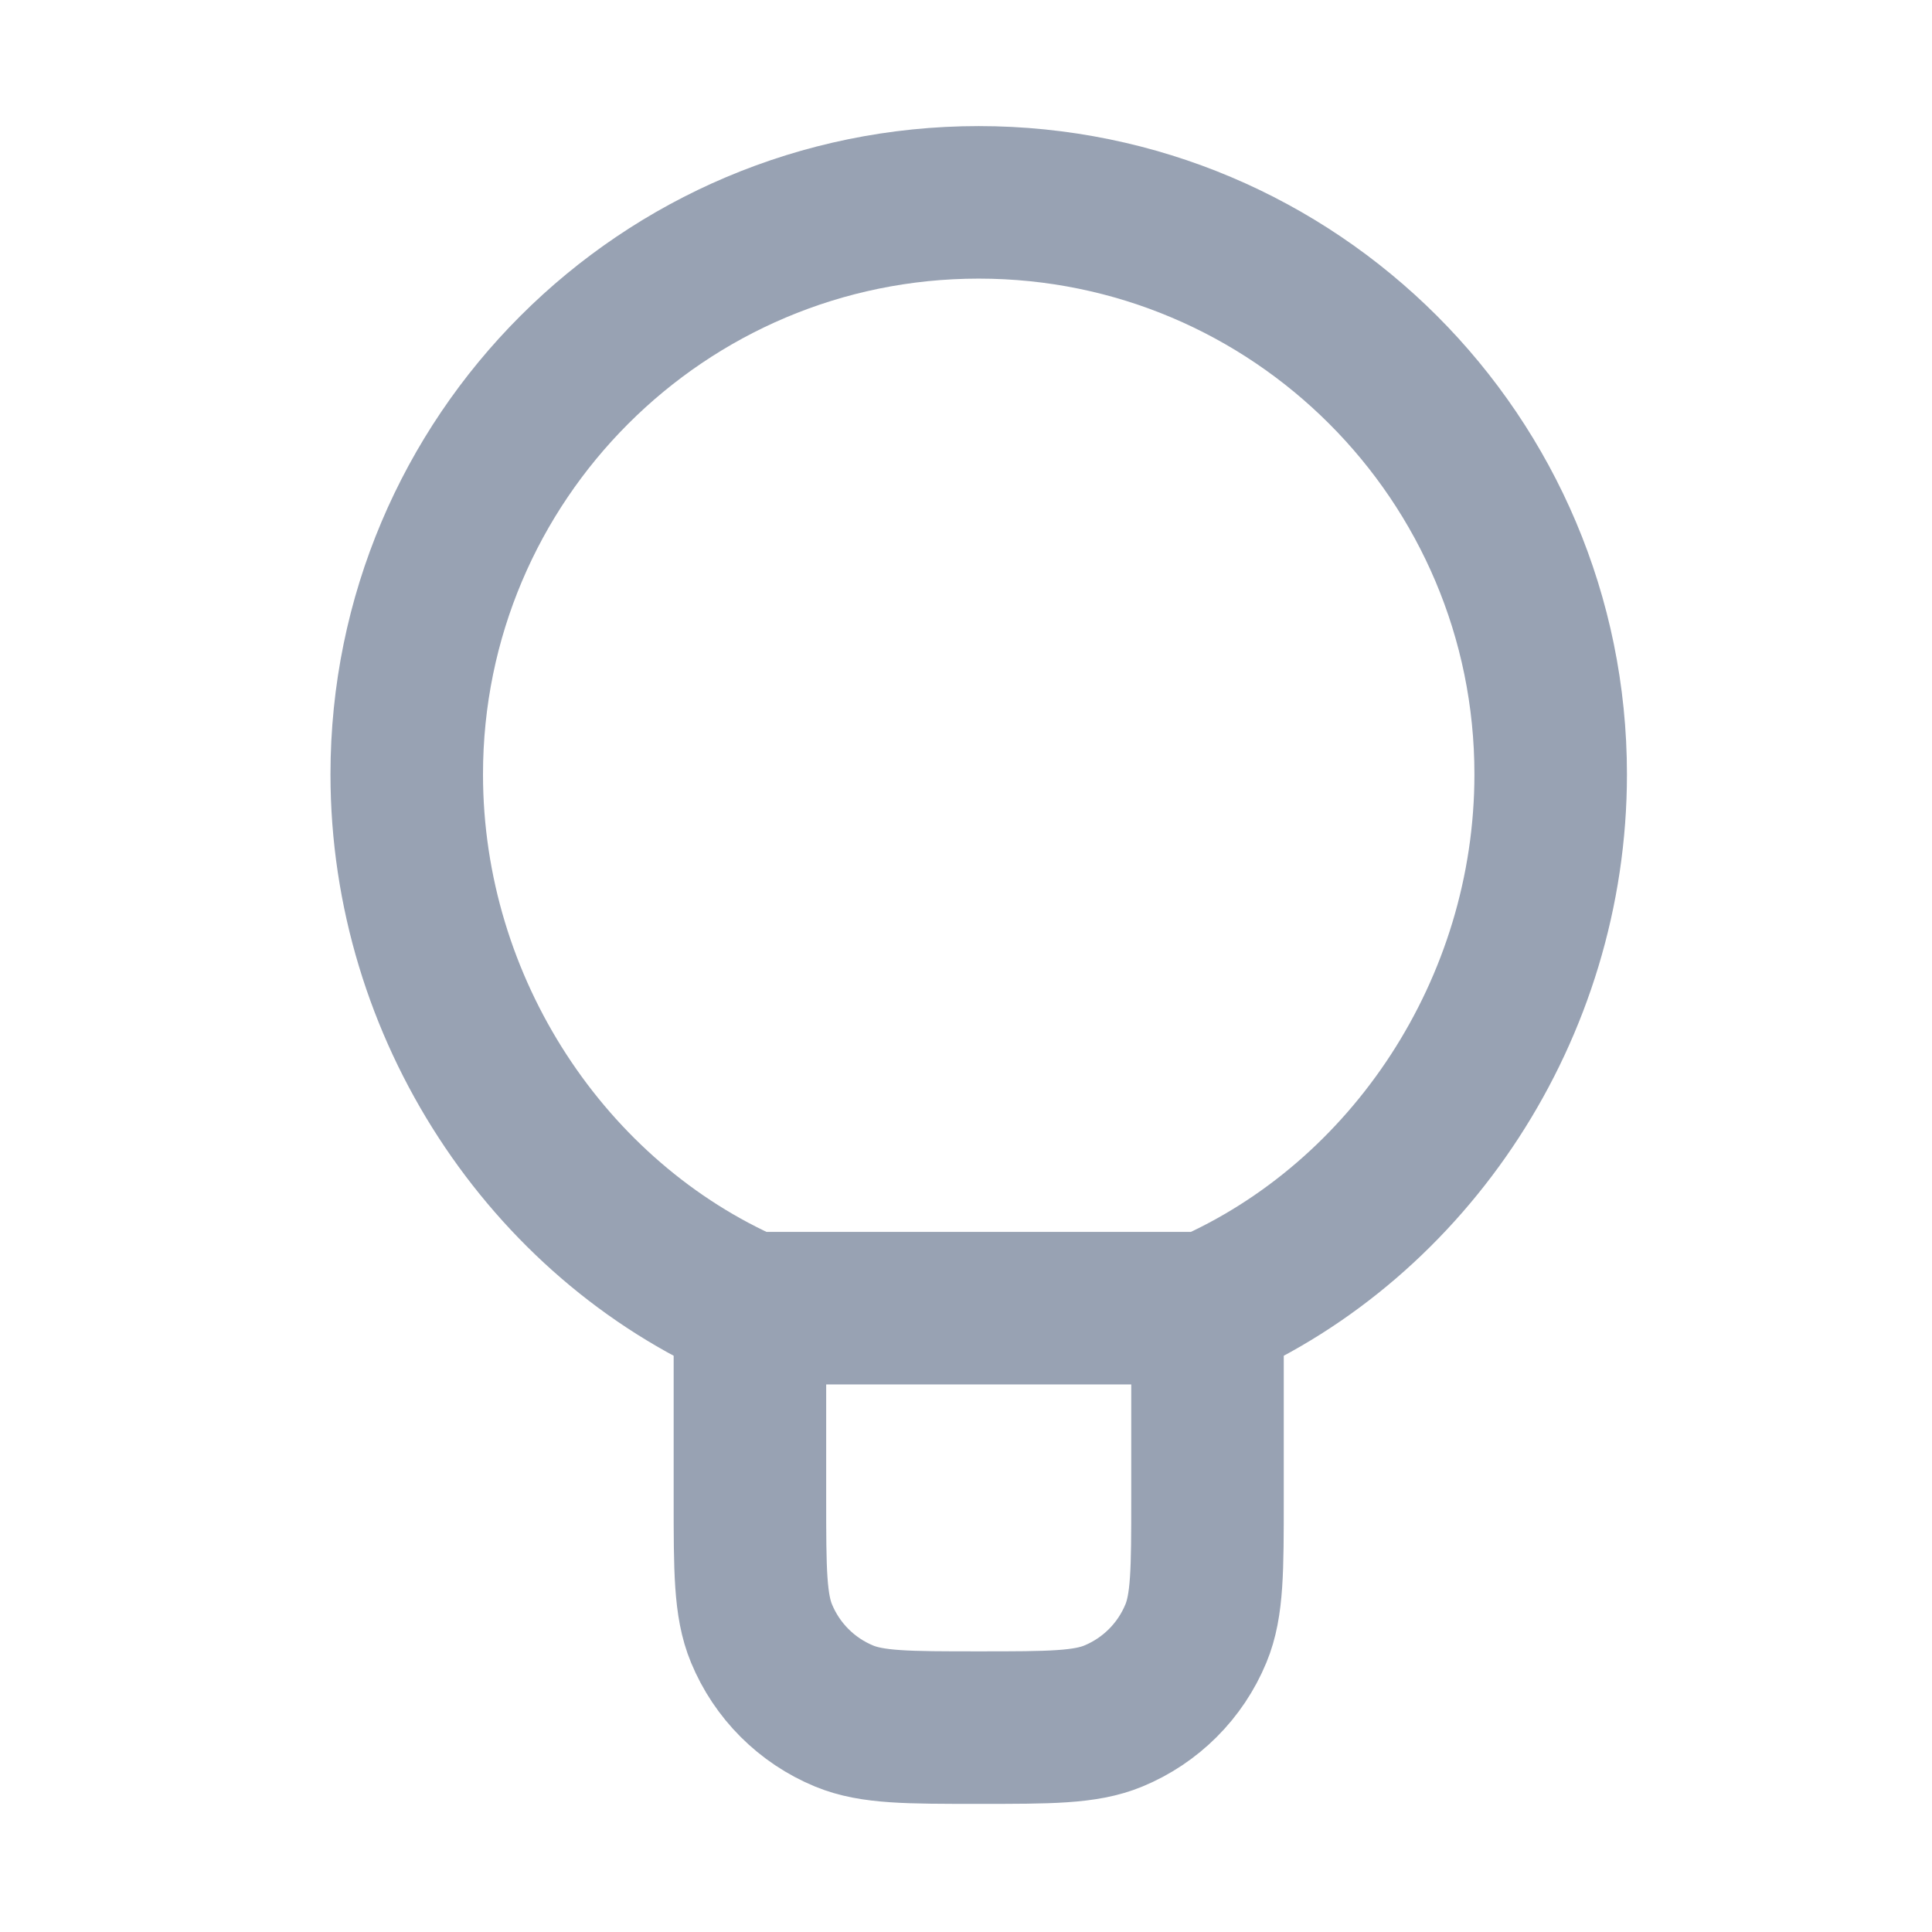 <svg width="19" height="19" viewBox="0 0 19 19" fill="none" xmlns="http://www.w3.org/2000/svg">
<path d="M11.875 12.865V14.74C11.875 15.439 11.875 15.789 11.761 16.064C11.609 16.432 11.317 16.724 10.949 16.876C10.673 16.99 10.324 16.99 9.625 16.99C8.926 16.99 8.577 16.99 8.301 16.876C7.933 16.724 7.641 16.432 7.489 16.064C7.375 15.789 7.375 15.439 7.375 14.74V12.865M11.875 12.865C13.862 11.997 15.25 9.922 15.25 7.615C15.25 4.509 12.732 1.99 9.625 1.99C6.518 1.99 4 4.509 4 7.615C4 9.922 5.388 11.997 7.375 12.865M11.875 12.865H7.375" stroke="#98A2B3" stroke-width="1.5" stroke-linecap="round" stroke-linejoin="round"/>
</svg>

